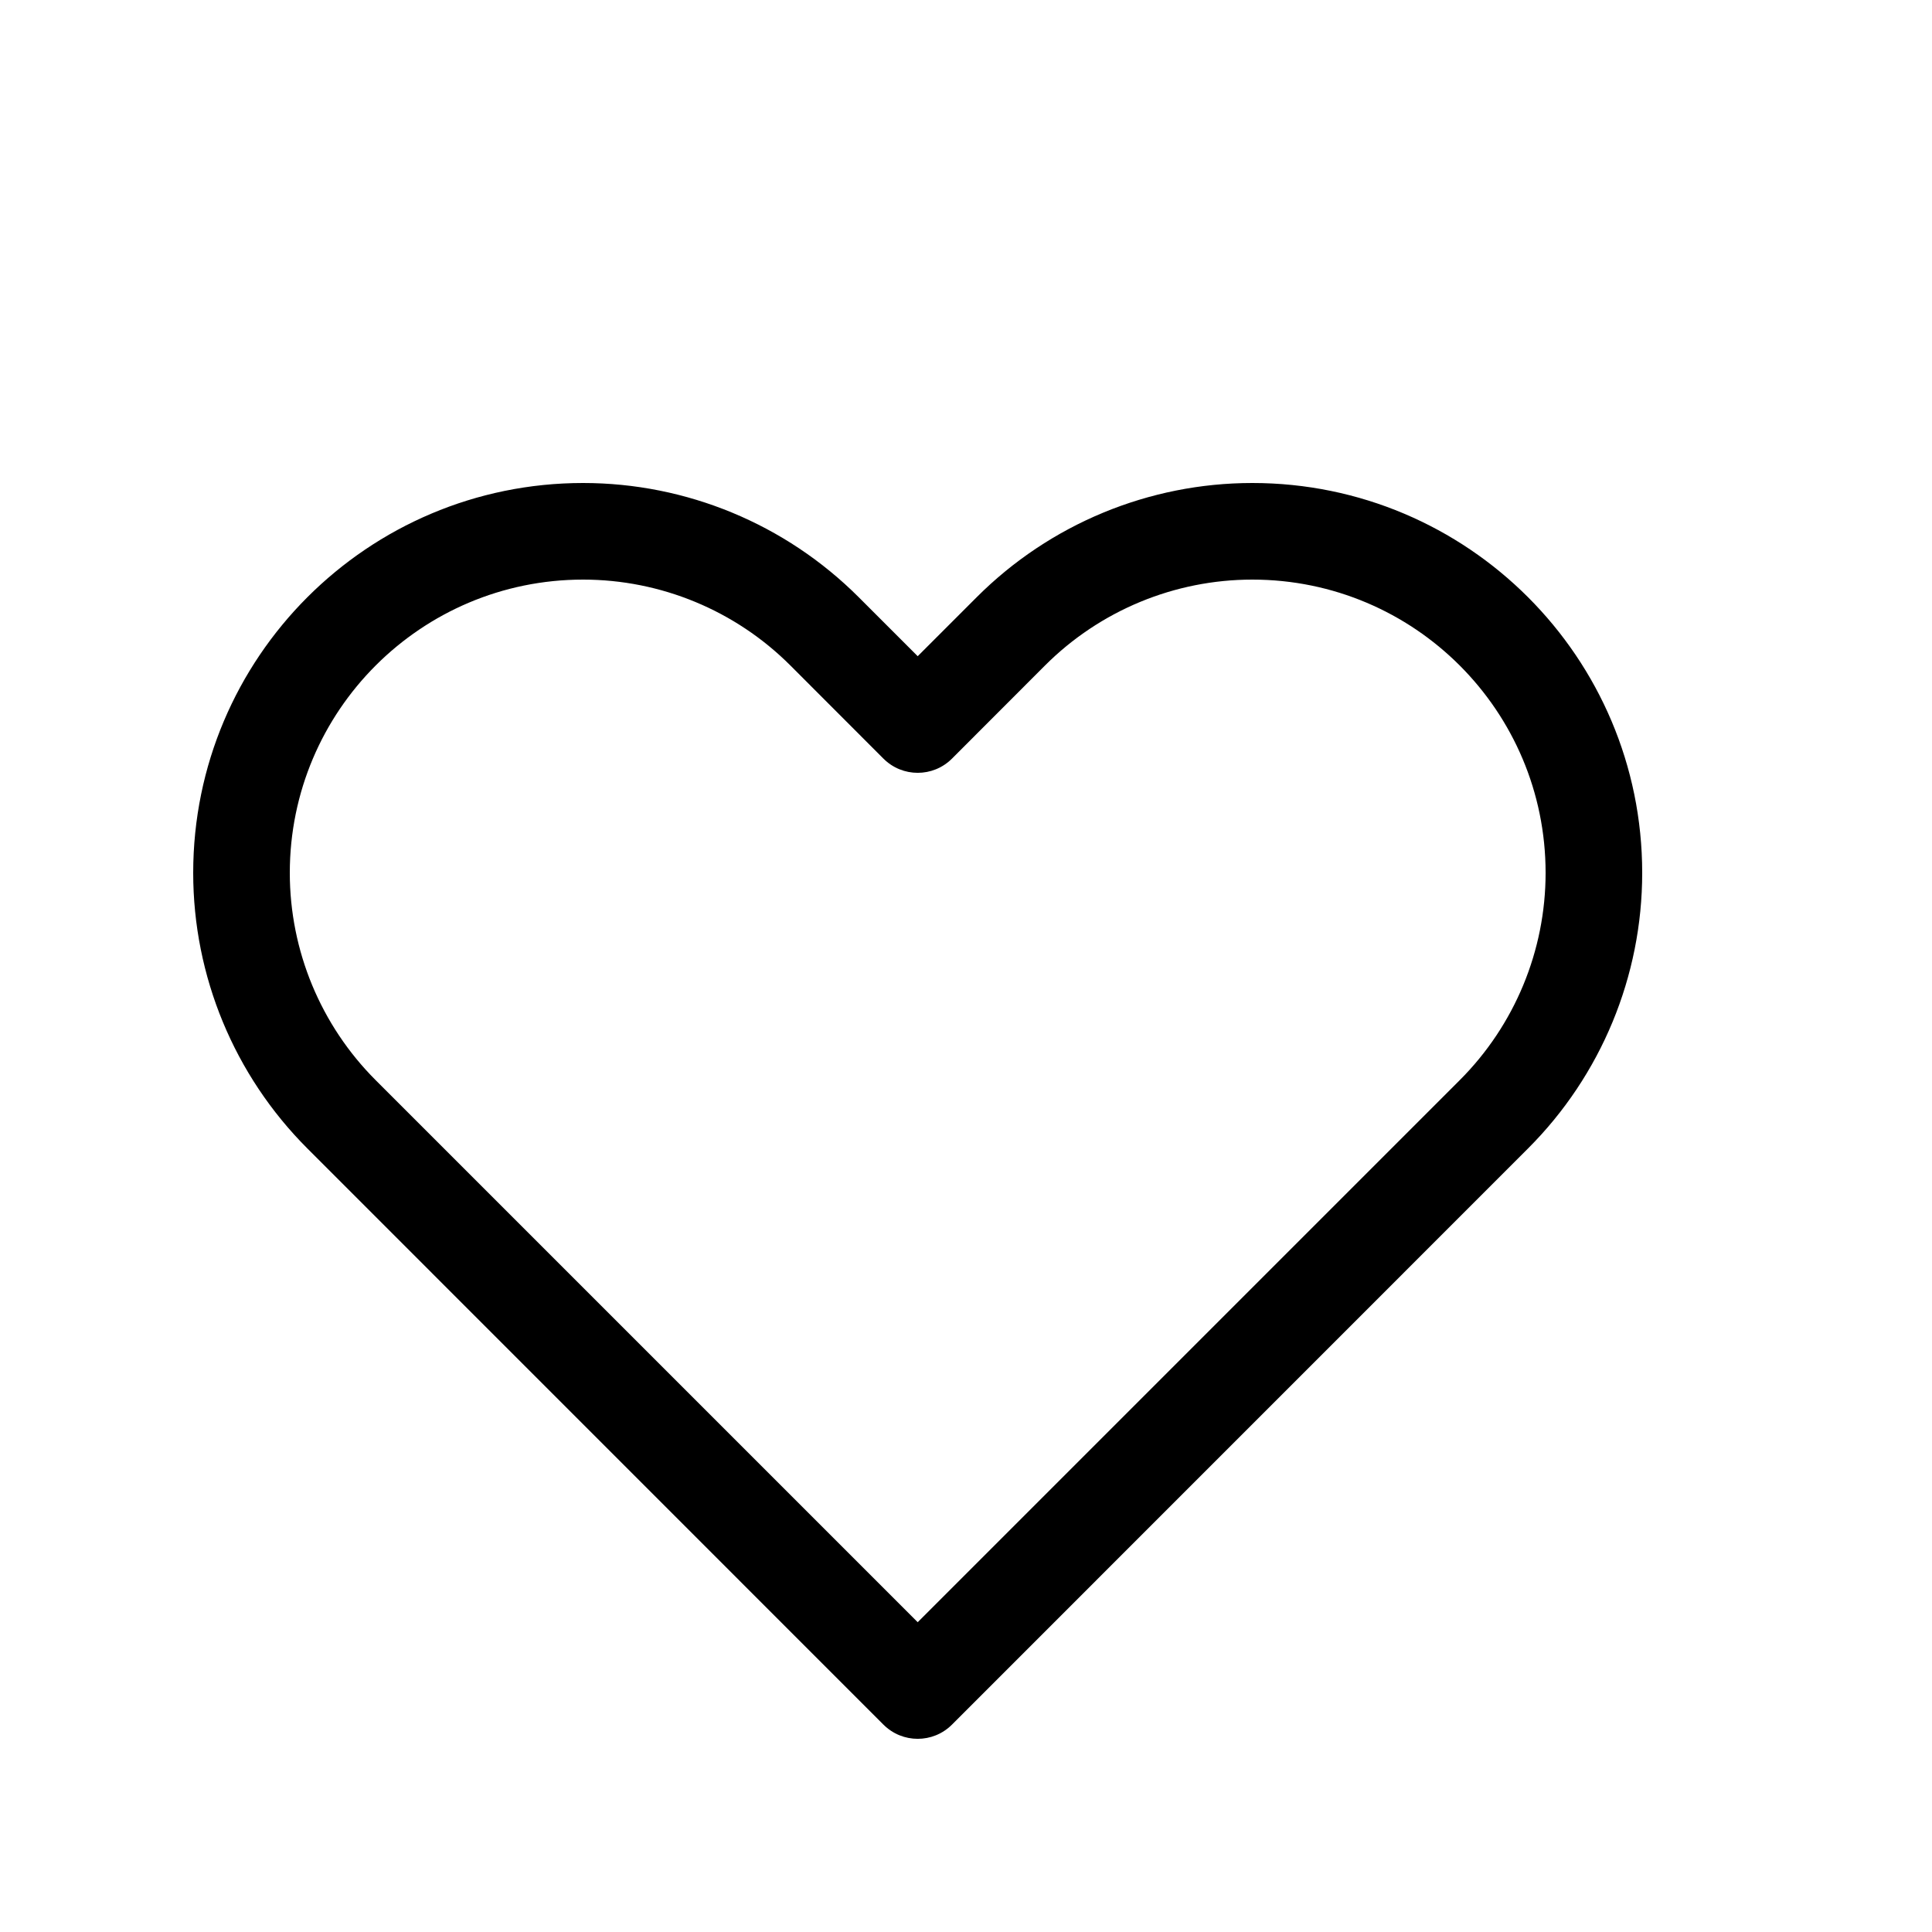 <svg width="20" height="20" viewBox="0 0 20 20" fill="none" xmlns="http://www.w3.org/2000/svg">
<path fill-rule="evenodd" clip-rule="evenodd" d="M6.036 6C4.359 6 3 7.359 3 9.036C3 9.841 3.32 10.613 3.889 11.182L9.5 16.793L15.111 11.182C15.68 10.613 16 9.841 16 9.036C16 7.359 14.641 6 12.964 6C12.159 6 11.387 6.32 10.818 6.889L9.854 7.854C9.658 8.049 9.342 8.049 9.146 7.854L8.182 6.889C7.613 6.32 6.841 6 6.036 6ZM2 9.036C2 6.807 3.807 5 6.036 5C7.106 5 8.132 5.425 8.889 6.182L9.5 6.793L10.111 6.182C10.868 5.425 11.894 5 12.964 5C15.193 5 17 6.807 17 9.036C17 10.106 16.575 11.132 15.818 11.889L9.854 17.854C9.658 18.049 9.342 18.049 9.146 17.854L3.182 11.889C2.425 11.132 2 10.106 2 9.036Z" fill="black"/>
</svg>
